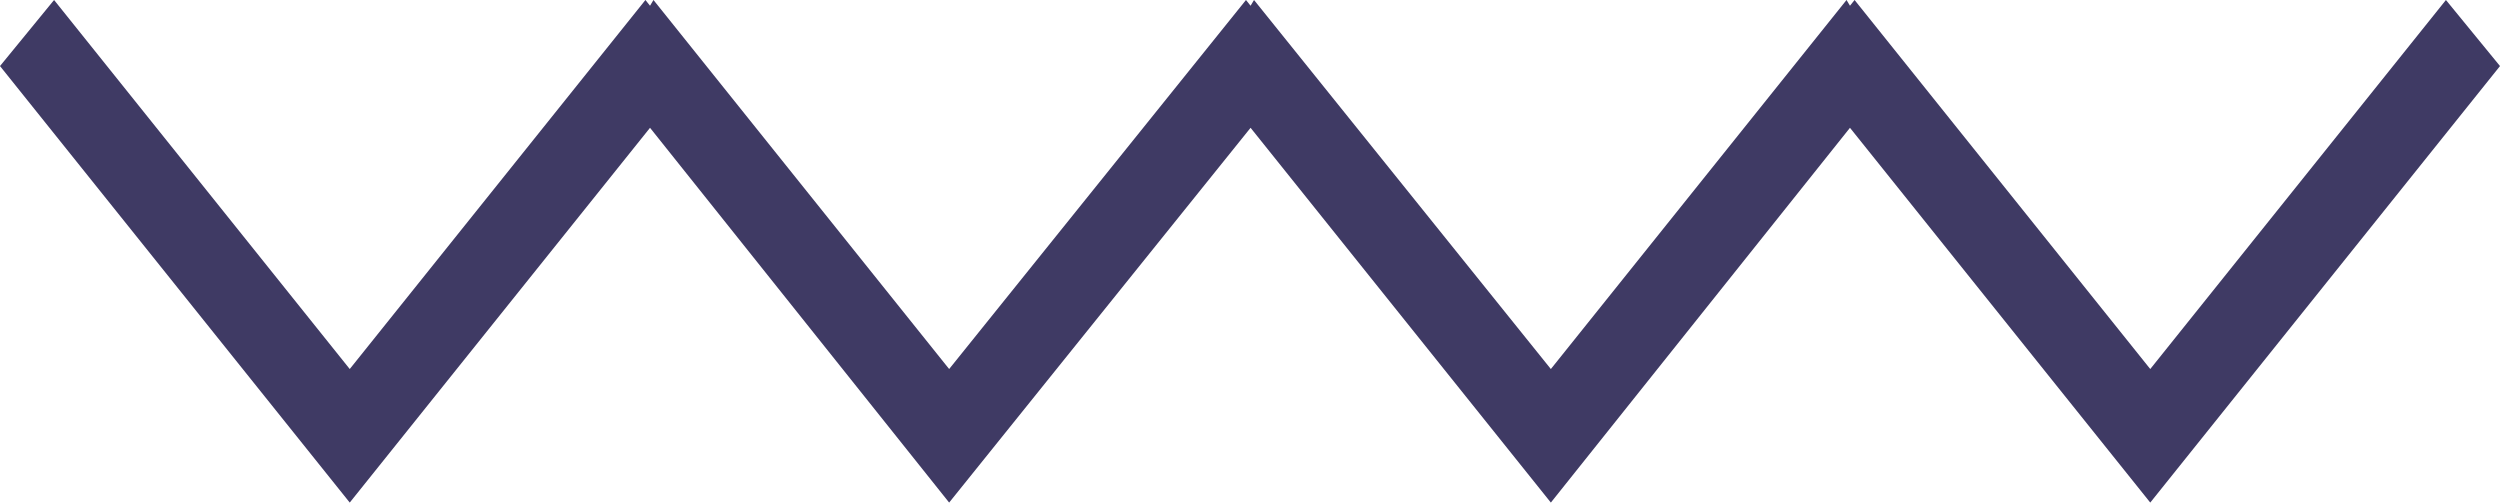 <svg width="194" height="39" viewBox="0 0 194 39" fill="none" xmlns="http://www.w3.org/2000/svg">
<path d="M50.442 9.917L73.654 39L97.045 9.917L120.346 39L143.558 9.917L166.86 39L194 5.126L189.804 0L166.86 28.637L143.915 0L143.558 0.446L143.29 0L120.346 28.637L97.312 0L97.045 0.446L96.688 0L73.654 28.637L50.71 0L50.442 0.446L50.085 0L27.14 28.637L4.196 0L0 5.126L27.14 39L50.442 9.917Z" fill="#3F3A64"/>
</svg>
